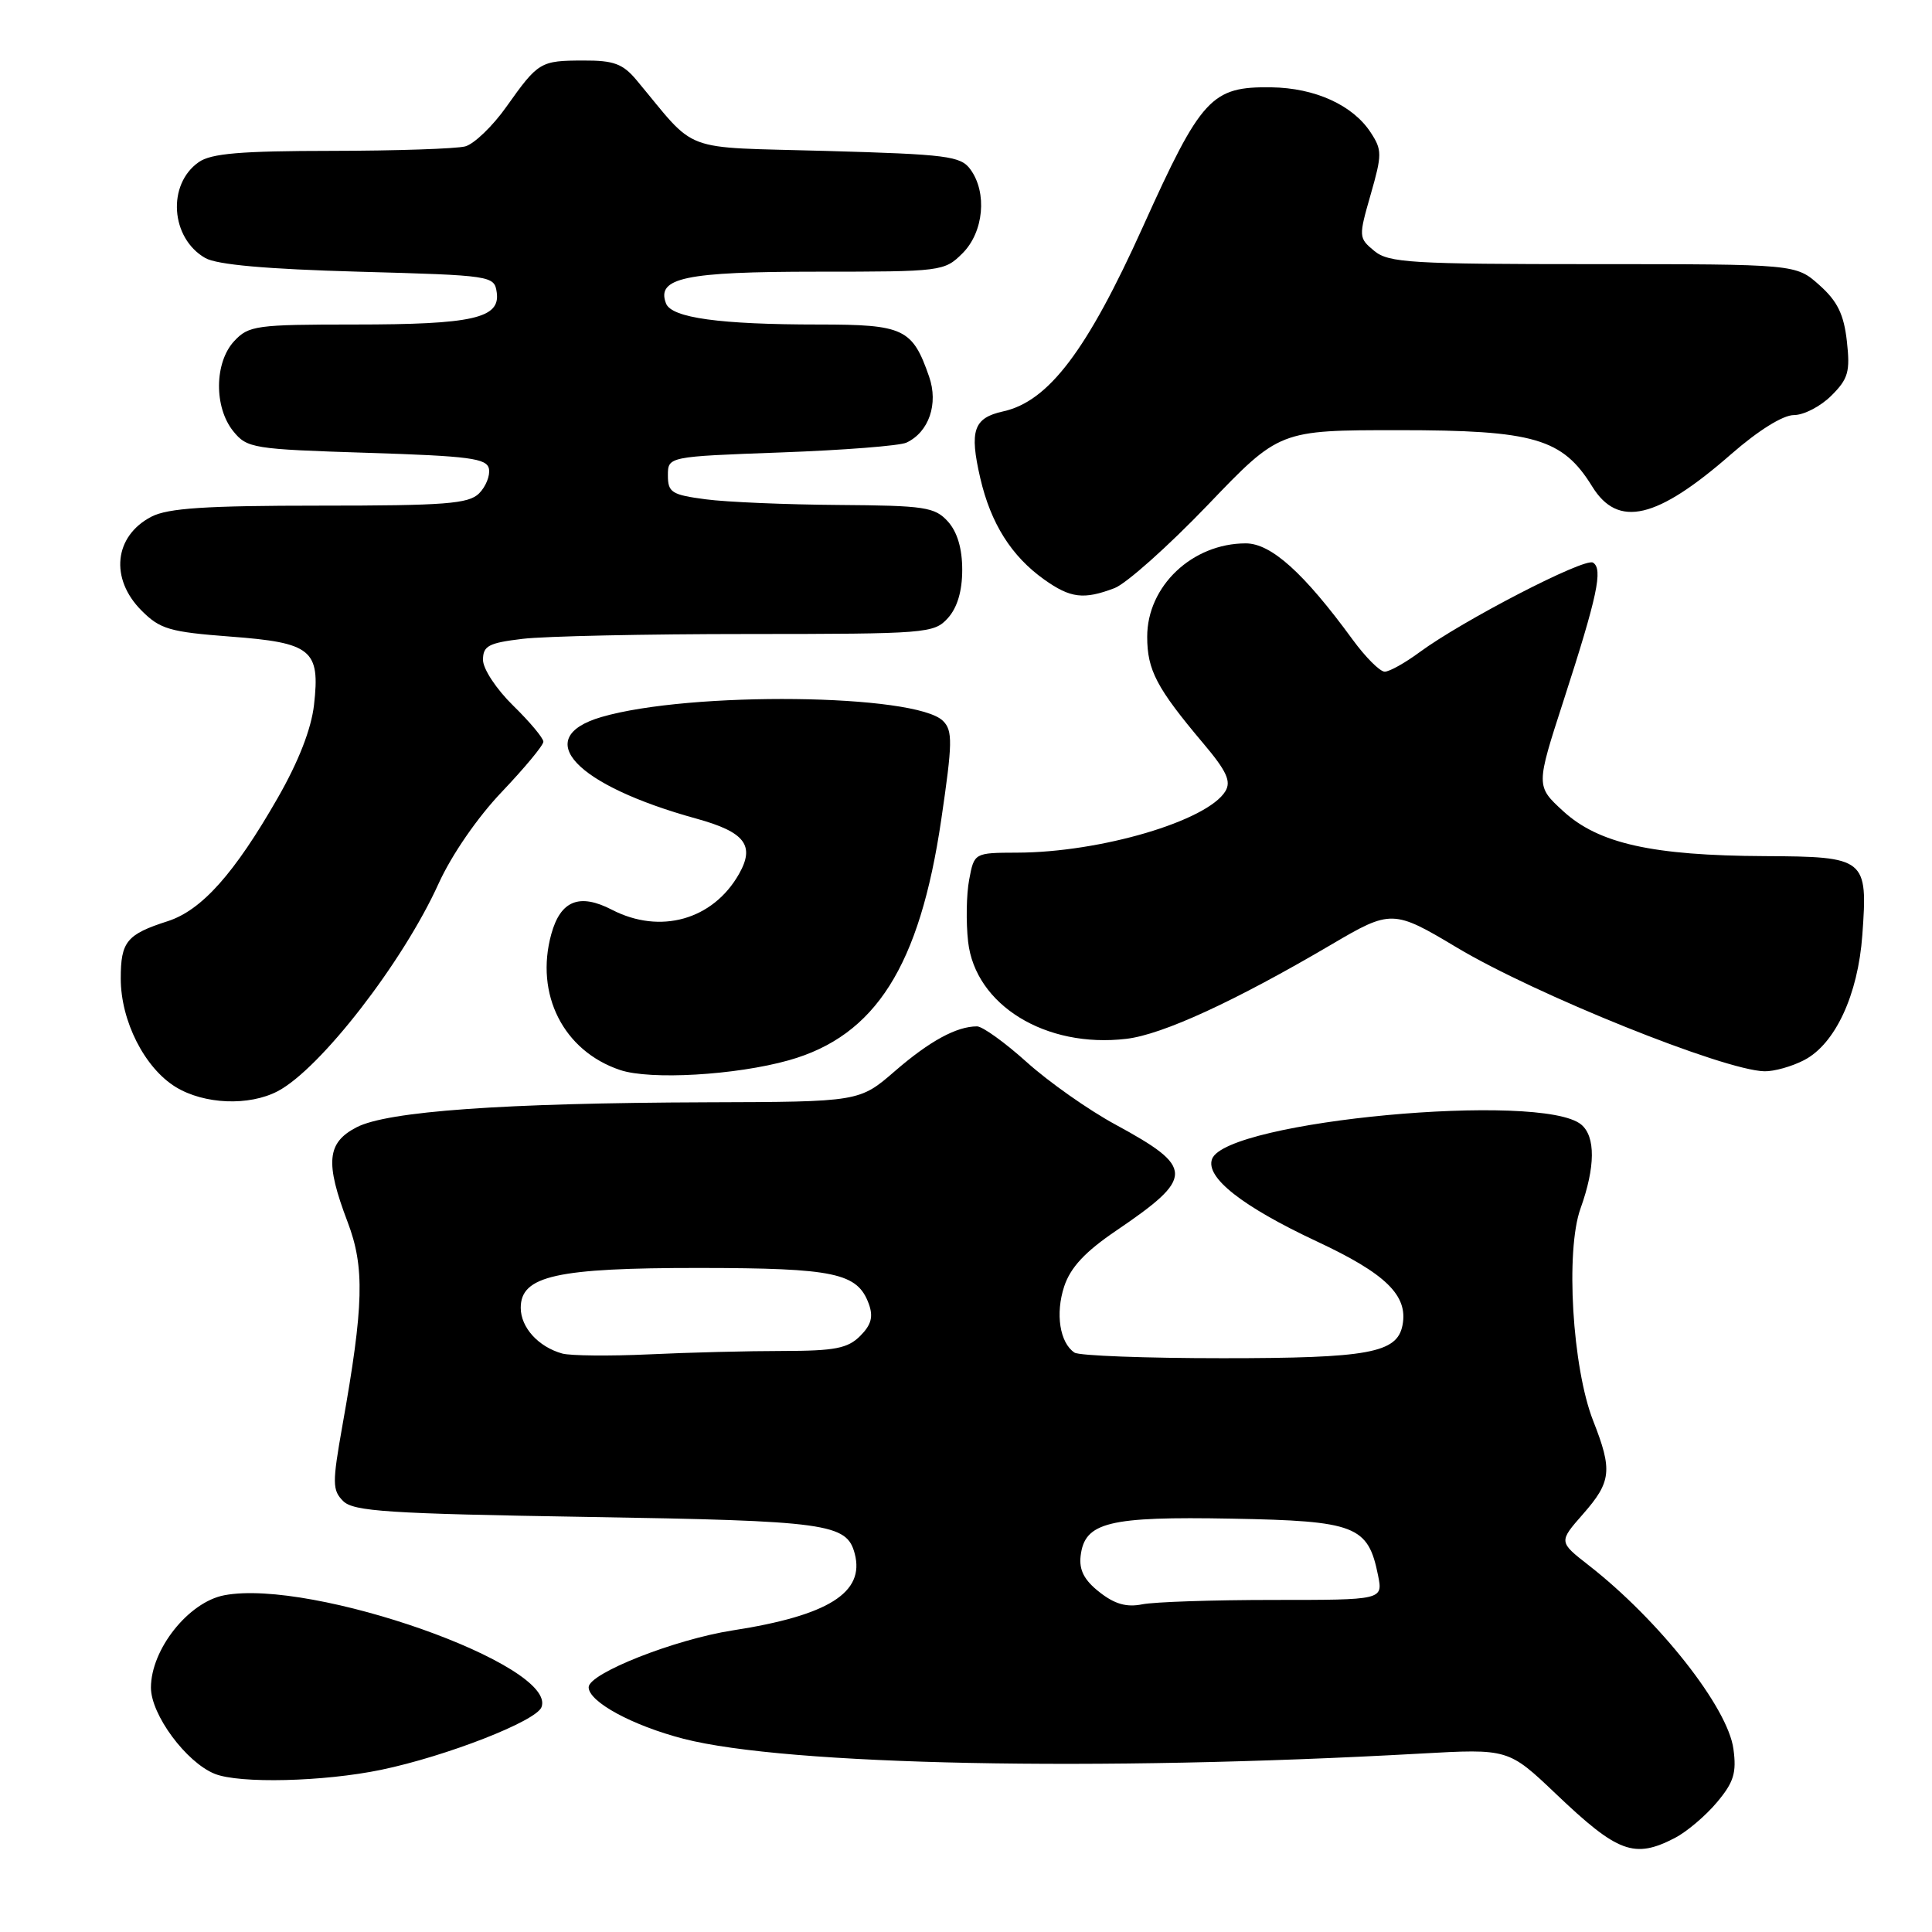 <?xml version="1.0" encoding="UTF-8" standalone="no"?>
<!DOCTYPE svg PUBLIC "-//W3C//DTD SVG 1.1//EN" "http://www.w3.org/Graphics/SVG/1.1/DTD/svg11.dtd" >
<svg xmlns="http://www.w3.org/2000/svg" xmlns:xlink="http://www.w3.org/1999/xlink" version="1.1" viewBox="0 0 256 256">
 <g >
 <path fill="currentColor"
d=" M 221.93 243.54 C 223.49 242.73 225.99 240.62 227.49 238.83 C 229.73 236.17 230.12 234.92 229.69 231.76 C 228.96 226.25 219.85 214.69 210.50 207.40 C 206.53 204.30 206.53 204.30 209.76 200.62 C 213.52 196.34 213.68 194.81 211.11 188.28 C 208.34 181.25 207.41 165.73 209.43 160.12 C 211.40 154.63 211.43 150.60 209.52 149.01 C 204.25 144.64 162.55 148.52 160.61 153.56 C 159.68 156.00 164.59 159.86 174.50 164.50 C 183.64 168.77 186.60 171.66 185.84 175.59 C 185.13 179.28 181.37 179.97 162.00 179.97 C 151.82 179.97 143.00 179.64 142.38 179.23 C 140.43 177.94 139.82 174.08 141.01 170.46 C 141.85 167.94 143.76 165.88 147.87 163.09 C 158.31 156.00 158.31 154.72 147.82 149.02 C 144.25 147.09 138.96 143.36 136.06 140.75 C 133.16 138.14 130.19 136.00 129.46 136.00 C 126.75 136.00 123.19 137.94 118.60 141.91 C 113.88 146.00 113.88 146.00 93.69 146.06 C 66.70 146.15 51.36 147.24 47.25 149.37 C 43.31 151.41 43.06 154.03 46.06 161.92 C 48.34 167.91 48.21 172.98 45.37 188.90 C 44.02 196.52 44.03 197.46 45.47 198.90 C 46.84 200.27 51.43 200.57 77.78 201.00 C 109.70 201.52 112.21 201.86 113.26 205.88 C 114.61 211.03 109.76 214.07 97.07 216.04 C 89.41 217.23 78.00 221.73 78.00 223.57 C 78.00 225.50 83.80 228.65 90.58 230.40 C 104.24 233.92 145.53 234.75 188.19 232.36 C 199.87 231.71 199.87 231.71 206.19 237.72 C 214.38 245.52 216.55 246.32 221.93 243.54 Z  M 50.50 234.51 C 59.14 232.71 71.04 228.07 71.75 226.21 C 73.89 220.64 41.37 209.16 29.72 211.38 C 24.98 212.28 20.00 218.55 20.00 223.62 C 20.00 227.20 24.66 233.51 28.45 235.04 C 31.71 236.36 42.88 236.09 50.50 234.51 Z  M 36.80 144.59 C 42.44 141.63 53.40 127.49 58.12 117.07 C 59.85 113.27 63.28 108.29 66.52 104.90 C 69.53 101.73 72.00 98.76 72.00 98.28 C 72.00 97.80 70.20 95.65 68.00 93.50 C 65.78 91.33 64.00 88.64 64.00 87.44 C 64.00 85.58 64.73 85.19 69.25 84.65 C 72.14 84.30 85.57 84.01 99.10 84.01 C 122.82 84.00 123.76 83.93 125.60 81.90 C 126.85 80.51 127.50 78.32 127.50 75.50 C 127.50 72.68 126.85 70.49 125.60 69.10 C 123.86 67.19 122.57 66.99 111.10 66.91 C 104.17 66.86 96.25 66.53 93.50 66.16 C 89.01 65.57 88.50 65.25 88.50 63.00 C 88.50 60.50 88.50 60.50 103.50 59.95 C 111.75 59.65 119.22 59.07 120.11 58.65 C 123.09 57.25 124.37 53.51 123.11 49.90 C 120.90 43.53 119.76 43.00 108.48 43.00 C 95.38 43.00 88.98 42.12 88.25 40.21 C 86.94 36.81 90.78 36.00 108.24 36.00 C 124.80 36.00 125.13 35.96 127.55 33.55 C 130.35 30.74 130.84 25.53 128.58 22.44 C 127.30 20.68 125.51 20.45 109.50 20.00 C 89.84 19.44 92.56 20.46 84.33 10.60 C 82.53 8.45 81.31 8.00 77.33 8.02 C 71.58 8.03 71.33 8.19 67.09 14.16 C 65.28 16.72 62.82 19.08 61.64 19.40 C 60.46 19.71 52.51 19.98 43.97 19.99 C 31.91 20.00 27.97 20.33 26.34 21.48 C 22.11 24.43 22.60 31.56 27.20 34.19 C 28.76 35.08 35.32 35.66 47.50 36.00 C 65.23 36.49 65.50 36.53 65.82 38.75 C 66.31 42.17 62.64 43.00 46.97 43.00 C 33.97 43.00 32.95 43.14 31.04 45.19 C 28.40 48.02 28.34 53.96 30.91 57.14 C 32.74 59.40 33.52 59.52 48.65 60.00 C 62.23 60.43 64.52 60.73 64.79 62.13 C 64.96 63.02 64.37 64.49 63.48 65.38 C 62.09 66.76 59.01 67.00 42.38 67.00 C 27.24 67.00 22.27 67.33 20.07 68.46 C 15.12 71.03 14.52 76.67 18.76 80.91 C 21.21 83.37 22.49 83.74 30.51 84.35 C 41.30 85.16 42.44 86.09 41.61 93.39 C 41.25 96.58 39.57 100.90 36.80 105.73 C 31.07 115.74 26.73 120.61 22.23 122.06 C 16.78 123.81 16.00 124.77 16.00 129.66 C 16.00 135.29 19.16 141.51 23.29 144.04 C 27.06 146.34 33.00 146.58 36.80 144.59 Z  M 104.53 140.49 C 116.02 137.25 121.86 128.02 124.72 108.61 C 126.22 98.41 126.25 96.82 124.96 95.53 C 121.35 91.92 91.42 91.58 79.69 95.01 C 70.31 97.76 76.19 104.04 92.30 108.48 C 98.71 110.25 100.07 112.02 97.92 115.81 C 94.47 121.89 87.48 123.85 81.09 120.55 C 76.78 118.32 74.28 119.32 73.05 123.77 C 70.85 131.74 74.65 139.26 82.16 141.78 C 86.16 143.13 97.50 142.47 104.53 140.49 Z  M 239.04 140.48 C 243.17 138.35 246.20 131.83 246.77 123.88 C 247.50 113.72 247.25 113.51 233.82 113.44 C 218.96 113.37 211.82 111.78 207.14 107.49 C 203.51 104.16 203.51 104.16 207.18 92.83 C 211.67 78.96 212.43 75.38 211.08 74.55 C 209.97 73.86 193.75 82.25 188.06 86.45 C 186.16 87.85 184.10 89.00 183.48 89.00 C 182.85 89.00 180.94 87.09 179.23 84.75 C 172.77 75.91 168.43 72.00 165.07 72.00 C 157.98 72.00 152.00 77.67 152.01 84.38 C 152.01 88.80 153.27 91.18 159.44 98.50 C 162.54 102.17 163.16 103.53 162.37 104.84 C 159.98 108.77 145.85 112.95 134.80 112.98 C 129.09 113.00 129.09 113.00 128.42 116.56 C 128.05 118.52 127.99 122.22 128.28 124.78 C 129.23 133.18 138.56 138.92 149.25 137.65 C 154.04 137.09 163.66 132.66 176.48 125.12 C 184.28 120.52 184.66 120.53 193.00 125.53 C 203.37 131.75 228.43 141.84 233.80 141.95 C 235.06 141.98 237.42 141.32 239.04 140.48 Z  M 147.68 77.93 C 149.23 77.34 154.78 72.39 160.02 66.93 C 169.53 57.00 169.53 57.00 185.31 57.00 C 203.29 57.00 207.04 58.09 210.98 64.47 C 214.40 70.01 219.54 68.80 229.43 60.14 C 233.00 57.03 236.25 55.00 237.70 55.00 C 239.02 55.00 241.25 53.84 242.67 52.42 C 244.91 50.19 245.17 49.24 244.72 45.21 C 244.32 41.65 243.47 39.91 241.08 37.78 C 237.97 35.00 237.97 35.00 211.10 35.00 C 186.98 35.00 184.00 34.82 182.10 33.25 C 180.02 31.53 180.01 31.39 181.62 25.78 C 183.14 20.47 183.14 19.87 181.62 17.55 C 179.25 13.92 174.24 11.65 168.46 11.57 C 160.51 11.46 159.18 12.90 151.44 30.05 C 144.04 46.46 138.94 53.19 132.93 54.51 C 129.00 55.38 128.43 57.03 129.89 63.35 C 131.28 69.36 134.02 73.70 138.36 76.79 C 141.85 79.27 143.60 79.48 147.68 77.93 Z  M 145.68 210.96 C 143.66 209.38 142.97 208.04 143.19 206.16 C 143.72 201.70 146.86 200.92 163.23 201.23 C 179.64 201.53 181.28 202.17 182.60 208.75 C 183.25 212.00 183.25 212.00 168.75 212.00 C 160.78 212.00 152.95 212.26 151.36 212.58 C 149.27 213.00 147.69 212.55 145.68 210.96 Z  M 74.50 179.35 C 71.34 178.47 69.00 175.90 69.00 173.29 C 69.00 169.05 73.73 168.00 92.72 168.01 C 110.60 168.03 113.62 168.67 115.12 172.77 C 115.74 174.47 115.45 175.55 113.98 177.02 C 112.33 178.67 110.63 179.00 103.75 179.01 C 99.21 179.01 91.22 179.21 86.00 179.46 C 80.78 179.70 75.60 179.65 74.50 179.35 Z "/>
</g>
</svg>